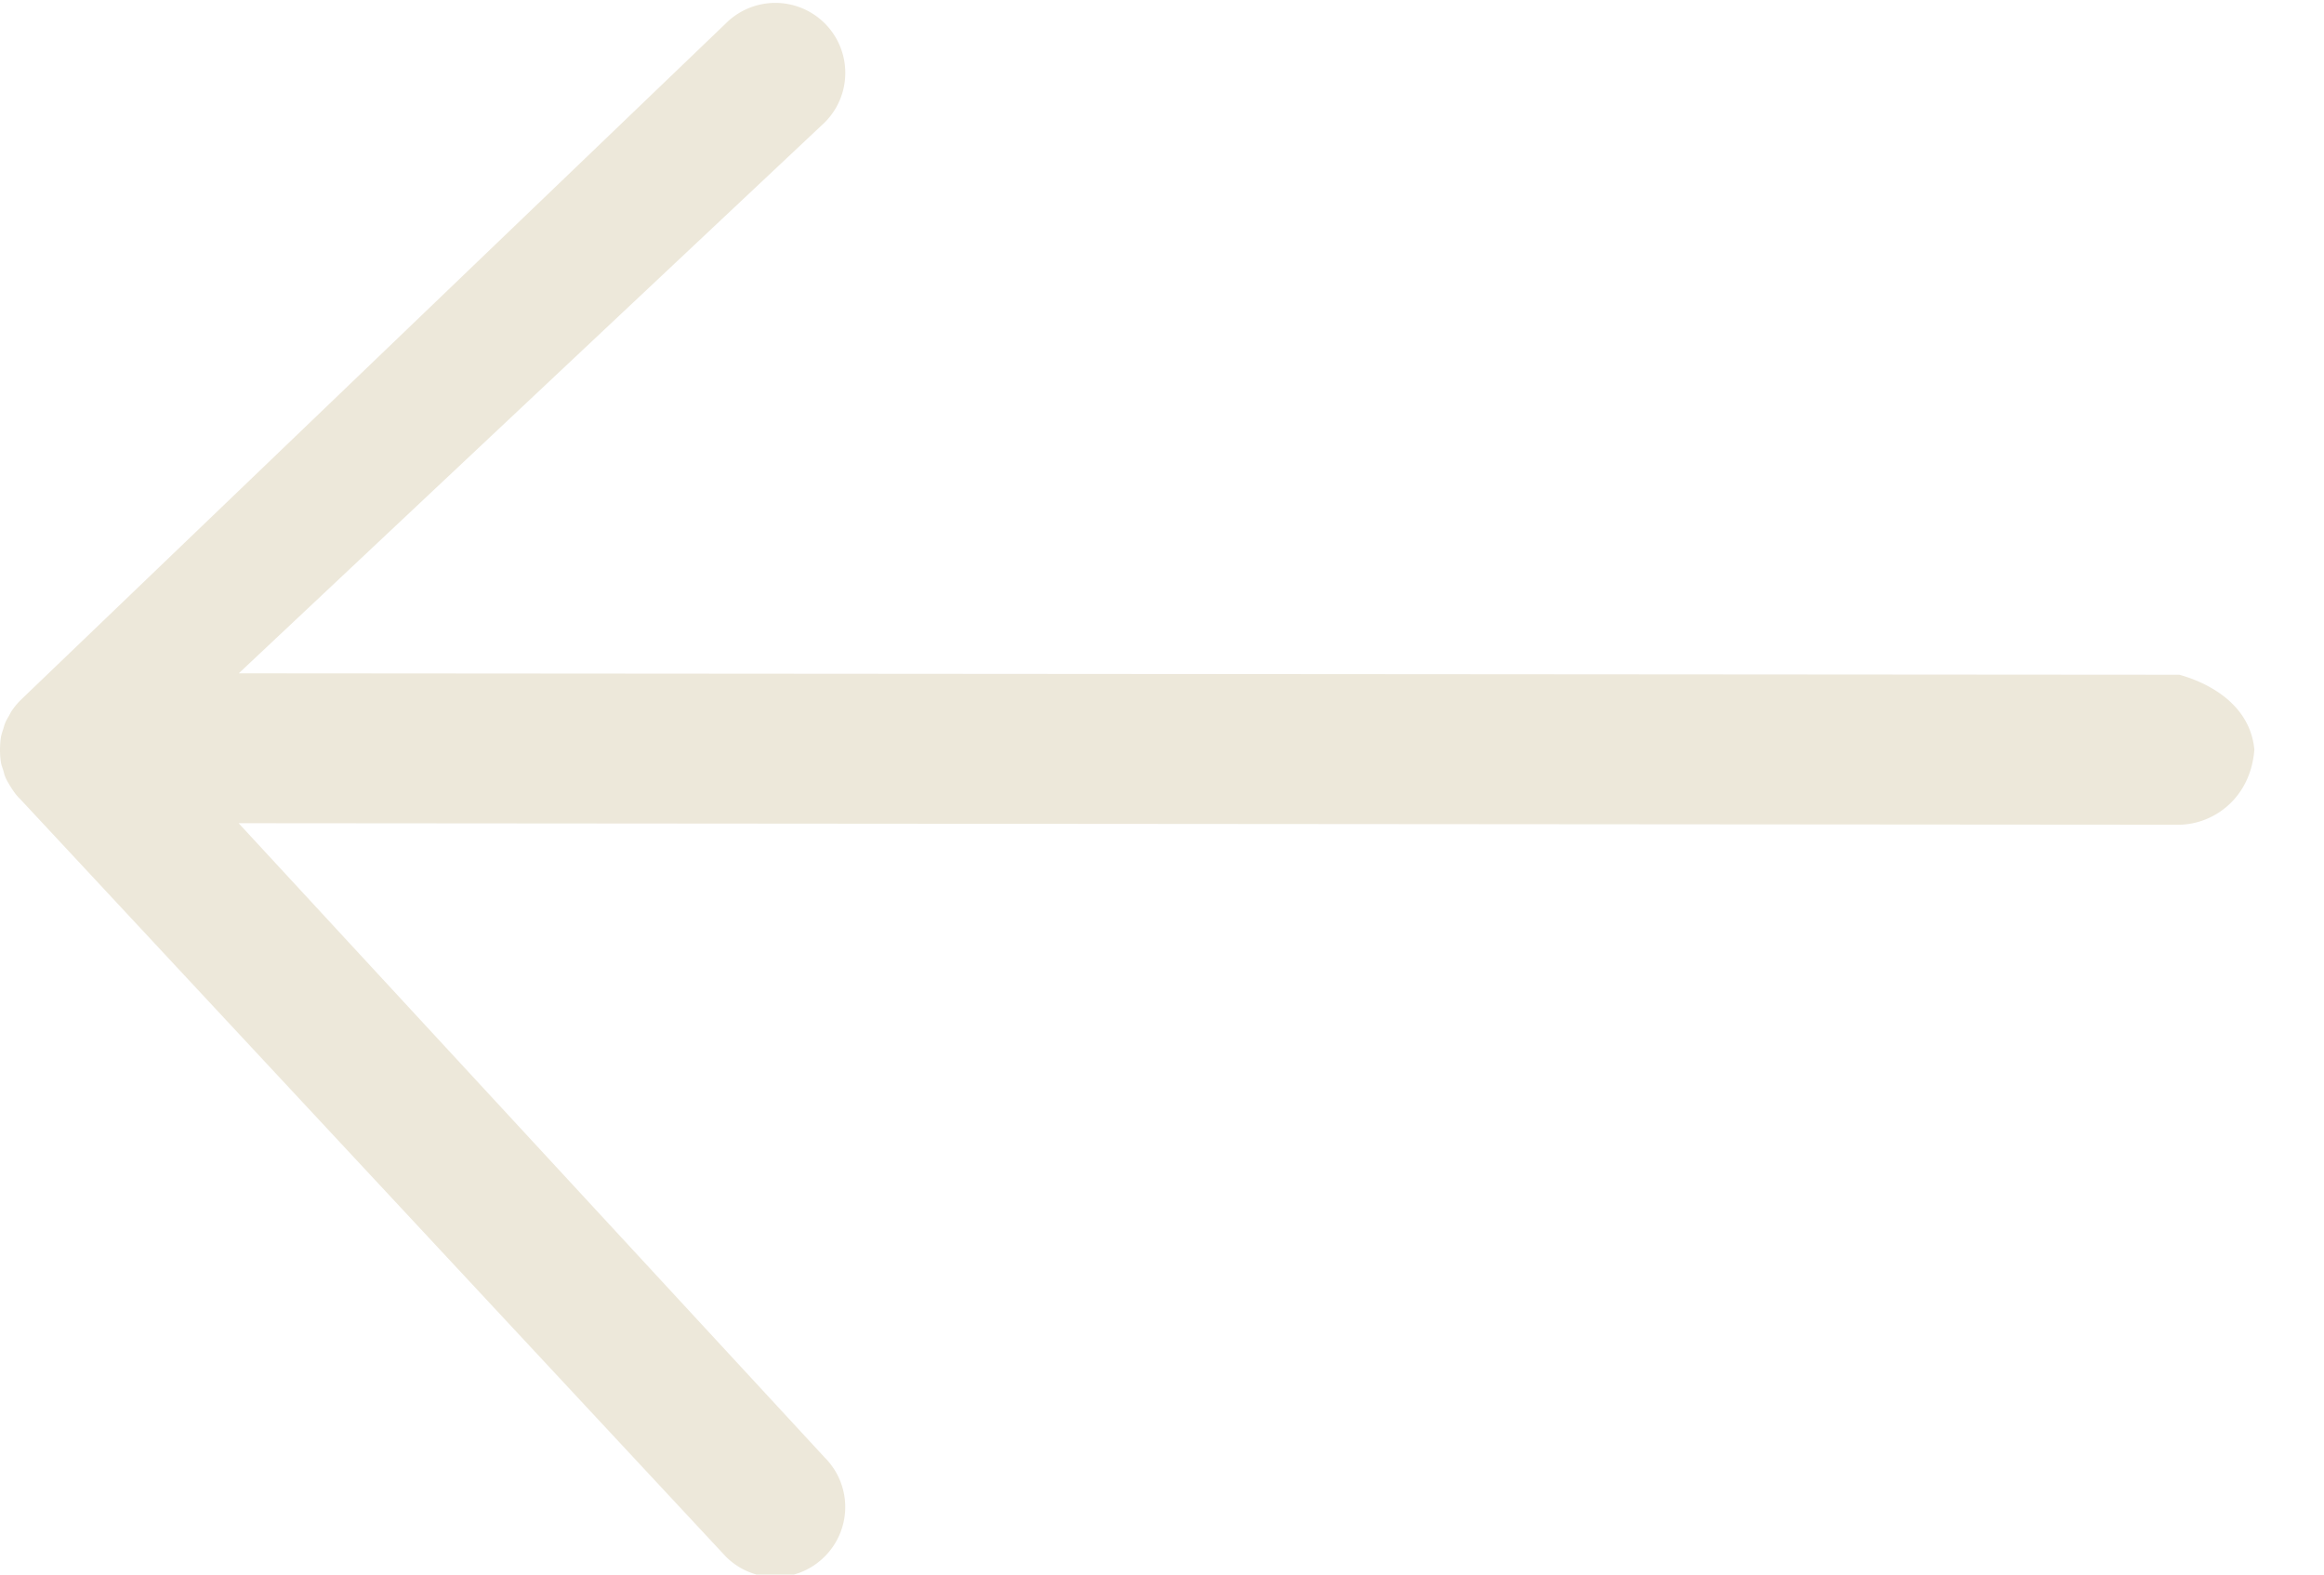 <svg width="31" height="21" viewBox="0 0 31 21" xmlns="http://www.w3.org/2000/svg"><title>left-arrow-inactive</title><path d="M3.185 8.98l7.817-7.348a.933.933 0 1 0-1.32-1.32L.272 9.34a.95.95 0 0 0-.117.143c-.014.02-.023.043-.036.065-.018.03-.037.062-.05.095-.012.028-.018.056-.027.084-.01.03-.02.06-.027.09a.935.935 0 0 0-.014.145c-.004.052 0 .066 0 .08a.907.907 0 0 0 .014.14c.007.033.02.064.03.096.007.026.013.053.023.078.014.036.034.07.053.103.066.11.105.157.15.2l9.41 10.1a.93.93 0 0 0 1.32 0 .933.933 0 0 0 0-1.32l-7.818-8.46 25.888.02c.458-.006.95-.354 1-1-.05-.562-.542-.872-1-1L3.185 8.98z" fill="#EDE8DA" fill-rule="evenodd"/></svg>